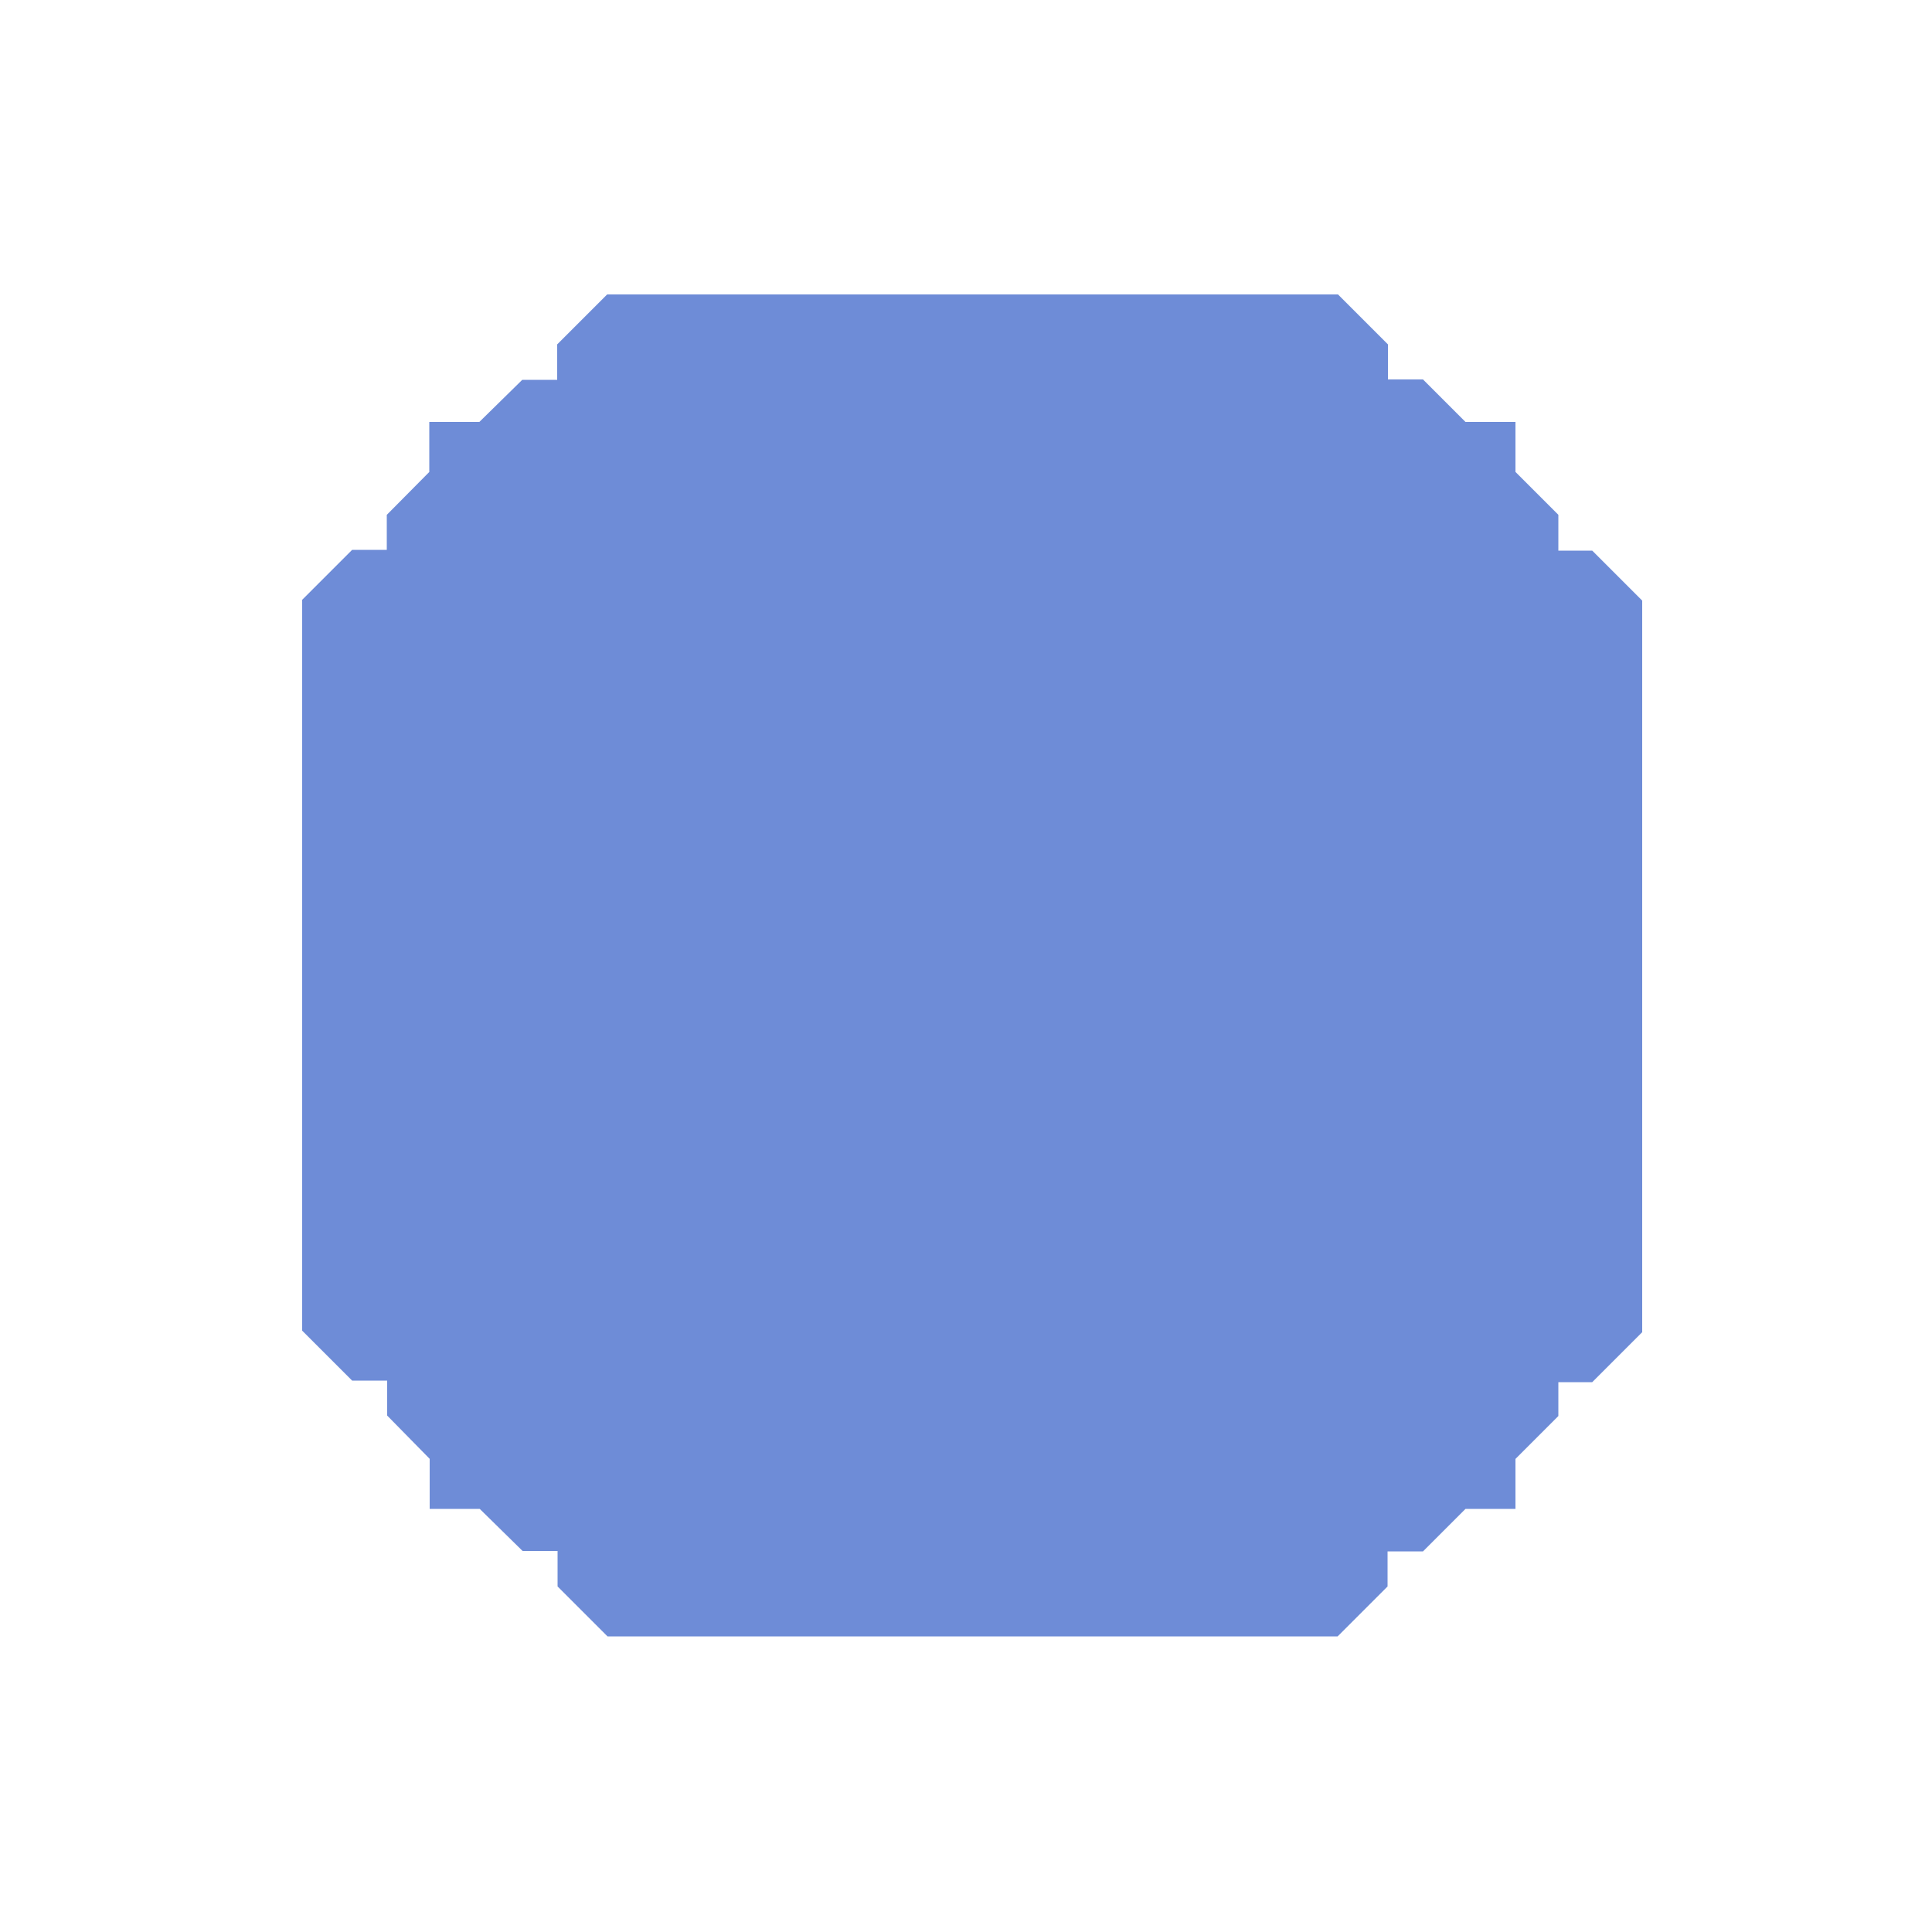 <svg id="图层_1" data-name="图层 1" xmlns="http://www.w3.org/2000/svg" viewBox="0 0 50 50"><title>形状</title><path id="shape100" d="M12.61,11.42h-1v1l-1.1,1.11v1.2H9.32l-1,1v18.5l1,1h1.2v1.2l1.1,1.12v1h1l1.11,1.09h1.2v1.21l1,1H34.41l1-1v-1.2h1.21l1.1-1.1h1v-1l1.11-1.11V35.27H41l1-1V15.75l-1-1H39.83V13.53l-1.11-1.11v-1h-1l-1.1-1.1H35.42V9.12l-1-1H15.92l-1,1v1.21h-1.2Z" fill="#6e8cd7" stroke="#6e8cd7"/></svg>